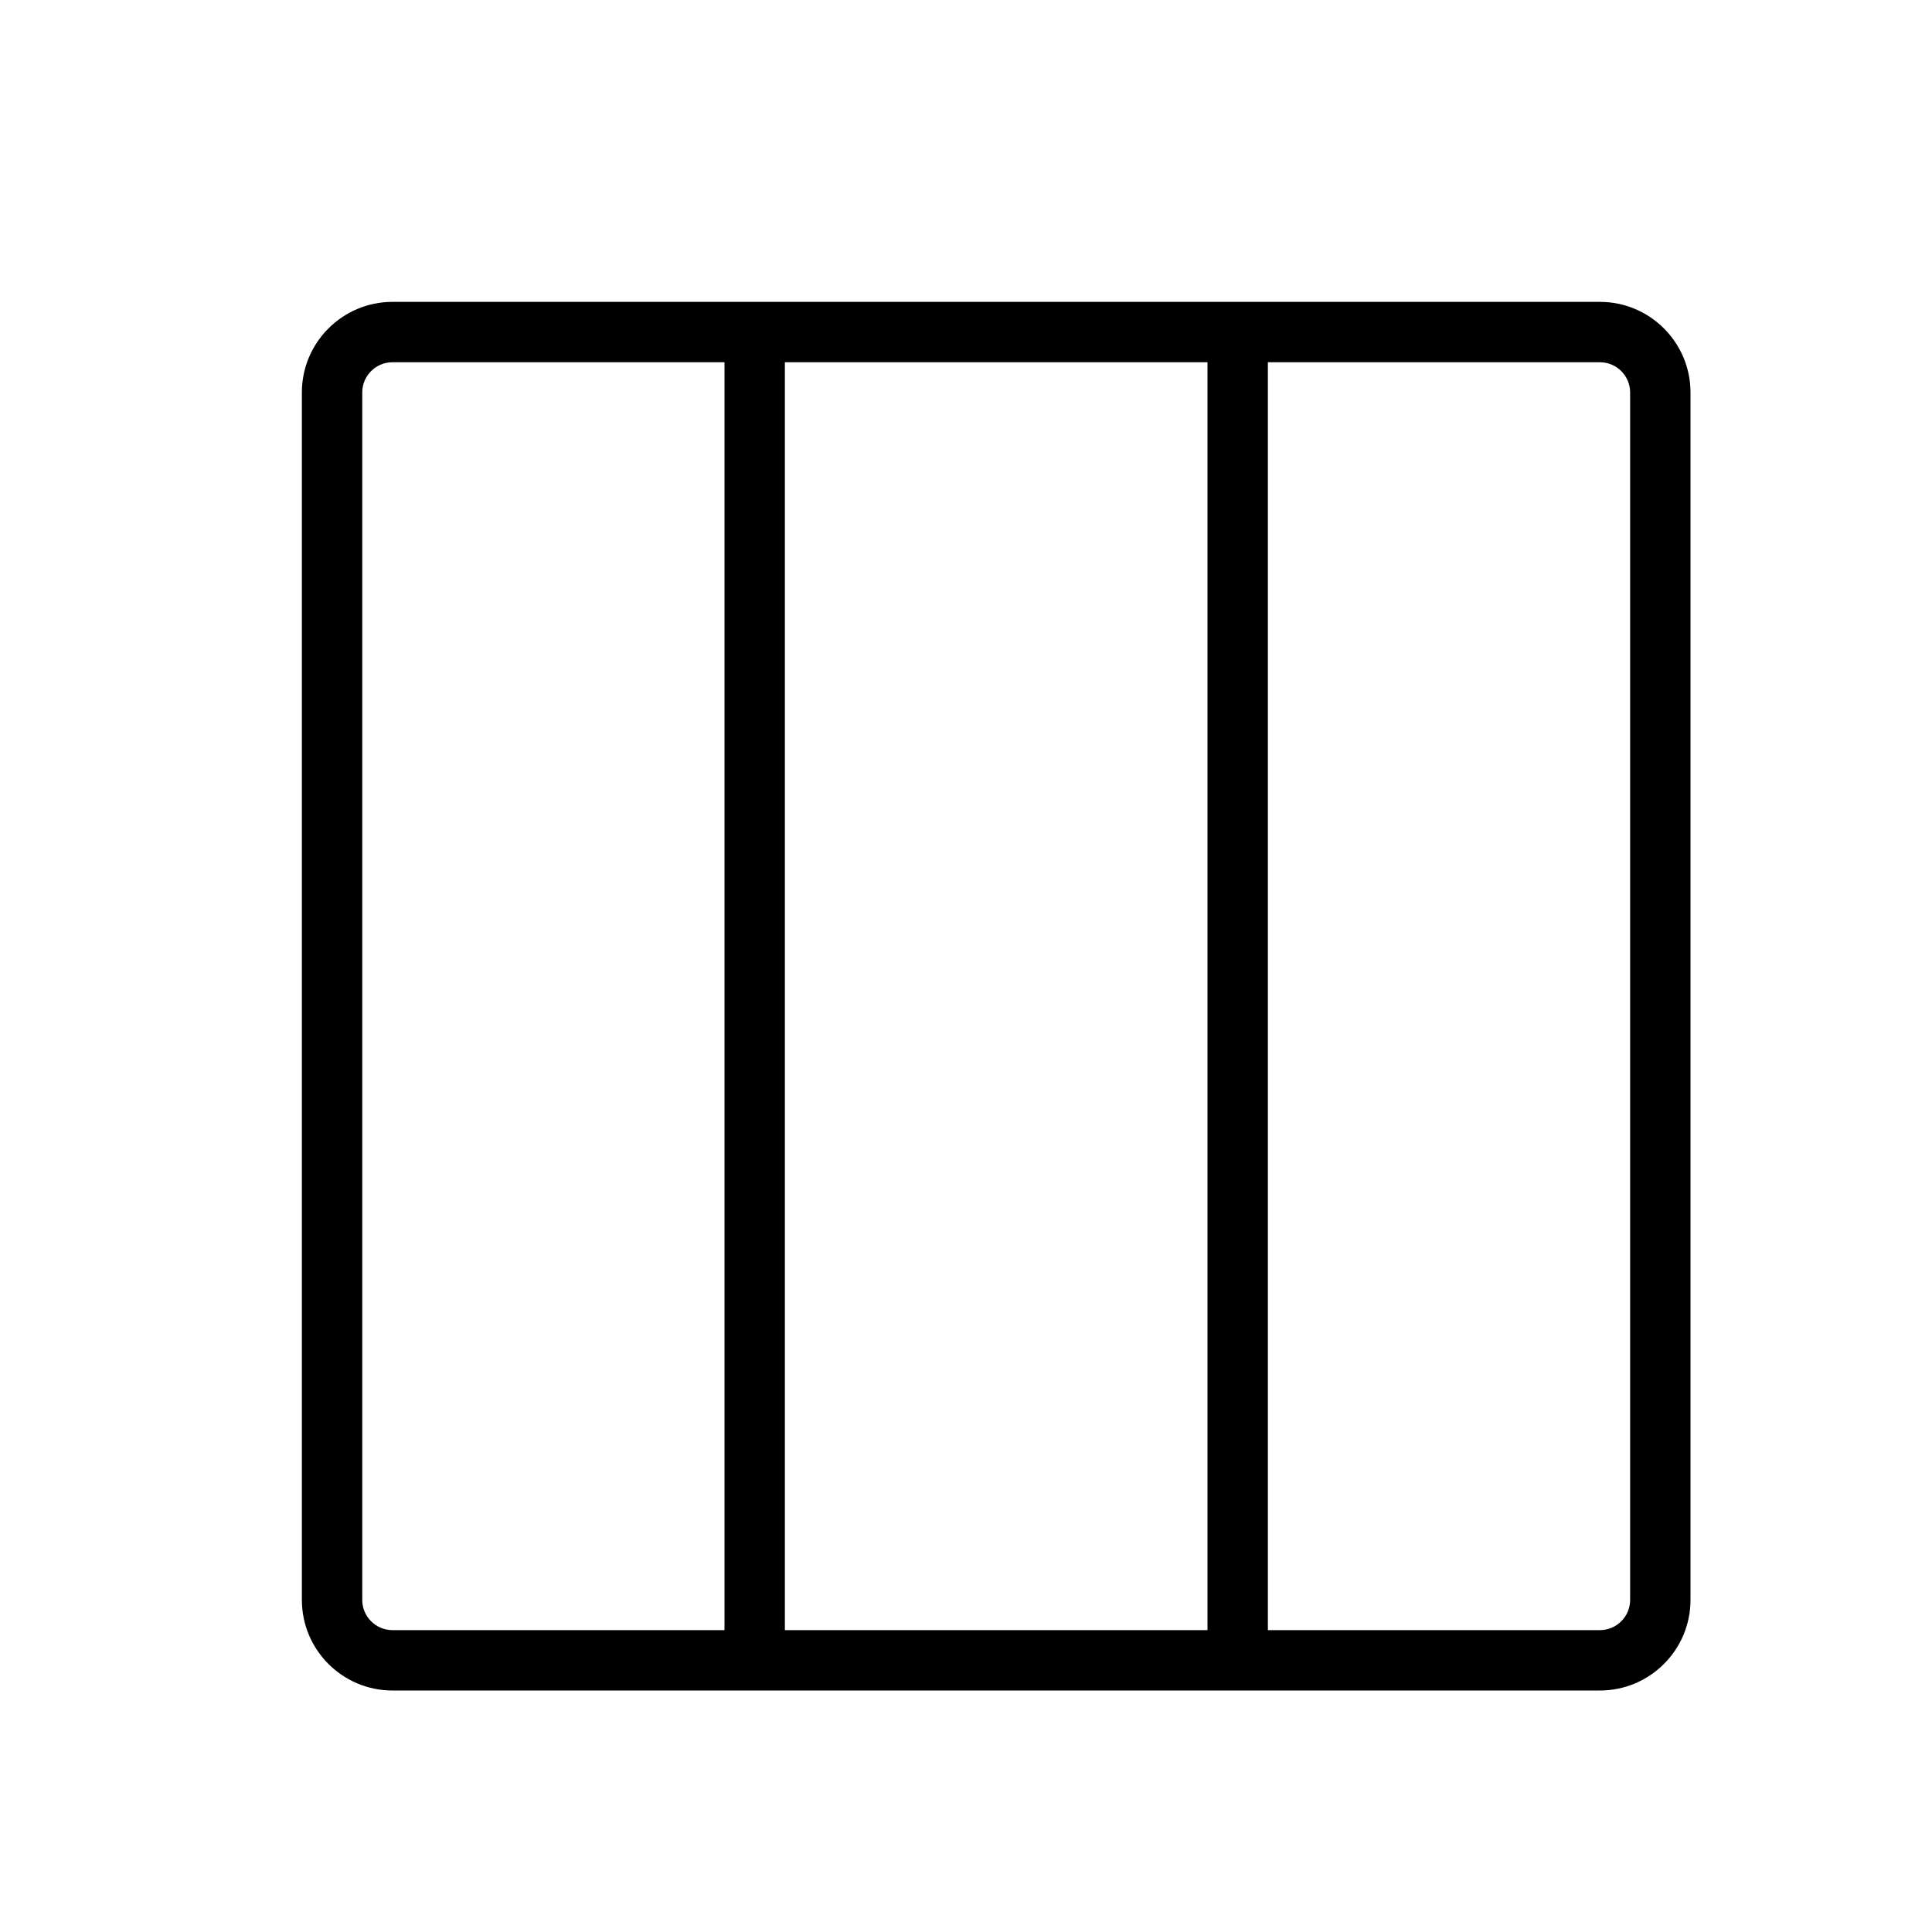 <svg version="1.1" xmlns="http://www.w3.org/2000/svg" width="32" height="32" viewBox="0 0 32 32">
<title>layout-3col</title>
<path d="M26.5 5h-20c-0.827 0-1.5 0.673-1.5 1.5v20c0 0.827 0.673 1.5 1.5 1.5h20c0.827 0 1.5-0.673 1.5-1.5v-20c0-0.827-0.673-1.5-1.5-1.5zM20 6v21h-7v-21h7zM6 26.5v-20c0-0.276 0.225-0.5 0.5-0.5h5.5v21h-5.5c-0.275 0-0.5-0.224-0.5-0.5zM27 26.5c0 0.276-0.225 0.5-0.5 0.5h-5.5v-21h5.5c0.275 0 0.5 0.224 0.5 0.5v20z"></path>
</svg>
